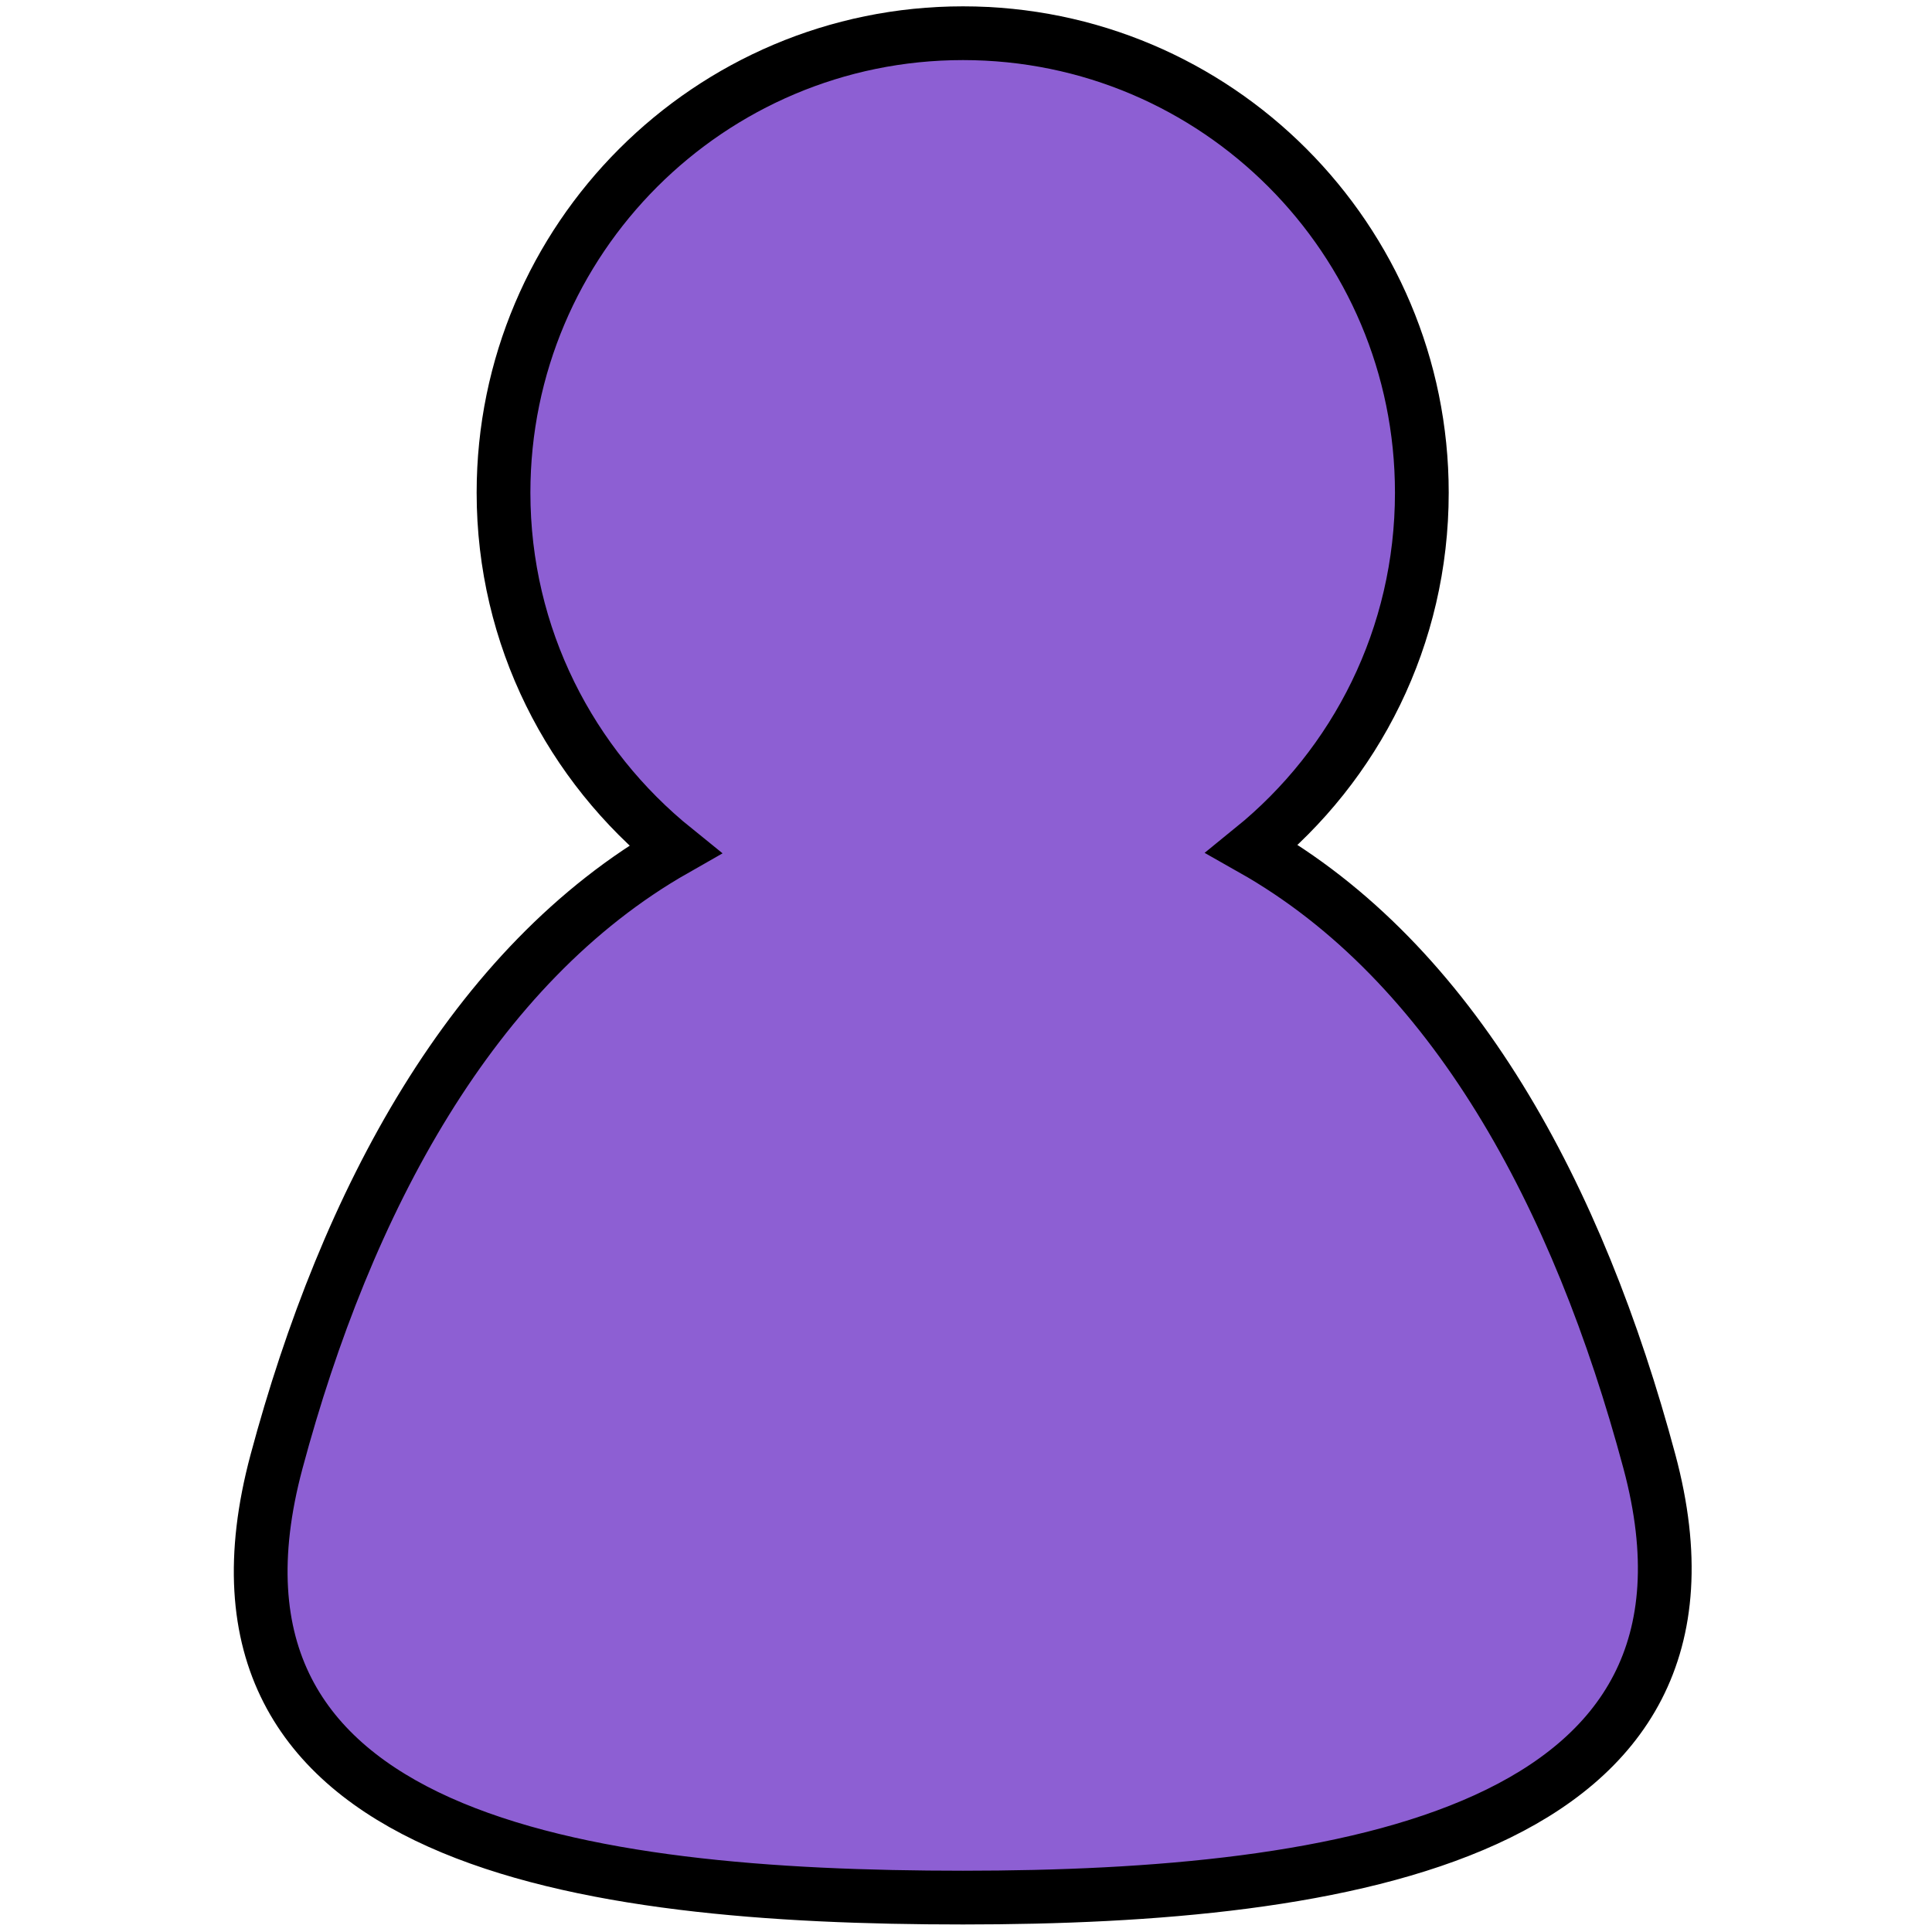 <svg xmlns="http://www.w3.org/2000/svg" xmlns:svg="http://www.w3.org/2000/svg" xmlns:xlink="http://www.w3.org/1999/xlink" id="svg5322" width="100" height="100" version="1.1"><defs id="defs3"><linearGradient id="linearGradient5181"><stop style="stop-color:#0fbb00;stop-opacity:1" id="stop5183" offset="0"/><stop style="stop-color:#064400;stop-opacity:1" id="stop5185" offset="1"/></linearGradient><radialGradient id="radialGradient3606-7" cx="324.327" cy="131.403" r="25.501" fx="324.327" fy="131.403" gradientTransform="matrix(0.923,0.384,-0.416,1,78.192,-120.053)" gradientUnits="userSpaceOnUse" xlink:href="#linearGradient3600-2"/><linearGradient id="linearGradient3600-2"><stop style="stop-color:#ffc33d;stop-opacity:1" id="stop3602-4" offset="0"/><stop style="stop-color:#e09900;stop-opacity:1" id="stop3604-9" offset="1"/></linearGradient><linearGradient id="linearGradient5189"><stop style="stop-color:#000ec9;stop-opacity:1" id="stop5191" offset="0"/><stop style="stop-color:#000657;stop-opacity:1" id="stop5193" offset="1"/></linearGradient><radialGradient id="radialGradient3606-1" cx="324.327" cy="131.403" r="25.501" fx="324.327" fy="131.403" gradientTransform="matrix(0.923,0.384,-0.416,1,78.192,-120.053)" gradientUnits="userSpaceOnUse" xlink:href="#linearGradient3600-4"/><linearGradient id="linearGradient3600-4"><stop style="stop-color:#ffc33d;stop-opacity:1" id="stop3602-3" offset="0"/><stop style="stop-color:#e09900;stop-opacity:1" id="stop3604-5" offset="1"/></linearGradient><linearGradient id="linearGradient5179" x1="167.334" x2="244.782" y1="178.833" y2="178.833" gradientUnits="userSpaceOnUse" xlink:href="#linearGradient5173"/><linearGradient id="linearGradient5173"><stop style="stop-color:#f50000;stop-opacity:1" id="stop5175" offset="0"/><stop style="stop-color:#950000;stop-opacity:1" id="stop5177" offset="1"/></linearGradient><radialGradient id="radialGradient5169" cx="324.327" cy="131.403" r="25.501" fx="324.327" fy="131.403" gradientTransform="matrix(0.923,0.384,-0.416,1,78.192,-120.053)" gradientUnits="userSpaceOnUse" xlink:href="#linearGradient3600"/><linearGradient id="linearGradient3600"><stop style="stop-color:#ffc13d;stop-opacity:1" id="stop3602" offset="0"/><stop style="stop-color:#e09900;stop-opacity:1" id="stop3604" offset="1"/></linearGradient><radialGradient id="radialGradient5574" cx="324.327" cy="131.403" r="25.501" fx="324.327" fy="131.403" gradientTransform="matrix(0.923,0.384,-0.416,1,78.192,-120.053)" gradientUnits="userSpaceOnUse" xlink:href="#linearGradient3600"/><radialGradient id="radialGradient3606-8" cx="324.327" cy="131.403" r="25.501" fx="324.327" fy="131.403" gradientTransform="matrix(0.923,0.384,-0.416,1,78.192,-120.053)" gradientUnits="userSpaceOnUse" xlink:href="#linearGradient3600-7"/><linearGradient id="linearGradient3600-7"><stop style="stop-color:#ffc13d;stop-opacity:1" id="stop3602-7" offset="0"/><stop style="stop-color:#e09900;stop-opacity:1" id="stop3604-6" offset="1"/></linearGradient><linearGradient id="linearGradient5394" x1="385.035" x2="462.483" y1="180.095" y2="180.095" gradientTransform="matrix(0.968,0,0,0.968,-360.365,847.524)" gradientUnits="userSpaceOnUse" xlink:href="#linearGradient5189-1"/><linearGradient id="linearGradient5189-1"><stop style="stop-color:#000ec9;stop-opacity:1" id="stop5191-0" offset="0"/><stop style="stop-color:#000657;stop-opacity:1" id="stop5193-4" offset="1"/></linearGradient><linearGradient id="linearGradient5581" x1="167.334" x2="244.782" y1="178.833" y2="178.833" gradientTransform="matrix(0.968,0,0,0.968,-149.545,848.746)" gradientUnits="userSpaceOnUse" xlink:href="#linearGradient5173-1"/><linearGradient id="linearGradient5173-1"><stop style="stop-color:#ff2700;stop-opacity:1" id="stop5175-5" offset="0"/><stop style="stop-color:#ff2700;stop-opacity:1" id="stop5177-3" offset="1"/></linearGradient><linearGradient id="linearGradient5598" x1="167.334" x2="244.782" y1="178.833" y2="178.833" gradientTransform="matrix(0.968,0,0,0.968,-52.402,877.753)" gradientUnits="userSpaceOnUse" xlink:href="#linearGradient5173-1"/></defs><g id="layer1" transform="translate(0,-952.362)"><path style="fill:#8d5fd3;fill-opacity:1;stroke:#000;stroke-width:2.782;stroke-miterlimit:4;stroke-opacity:1;stroke-dasharray:none" id="path3597-8" d="M 49.844 1.719 C 36.72 1.719 26.062 12.376 26.062 25.5 C 26.062 32.977 29.538 39.613 34.938 43.969 C 24.44 49.944 17.919 62.196 14.312 75.656 C 9.038 95.341 30.224 98.219 49.844 98.219 C 69.463 98.219 90.549 94.967 85.375 75.656 C 81.693 61.916 75.225 49.827 64.812 43.938 C 70.182 39.581 73.594 32.953 73.594 25.5 C 73.594 12.376 62.968 1.719 49.844 1.719 z" transform="translate(0,952.362)"/></g></svg>